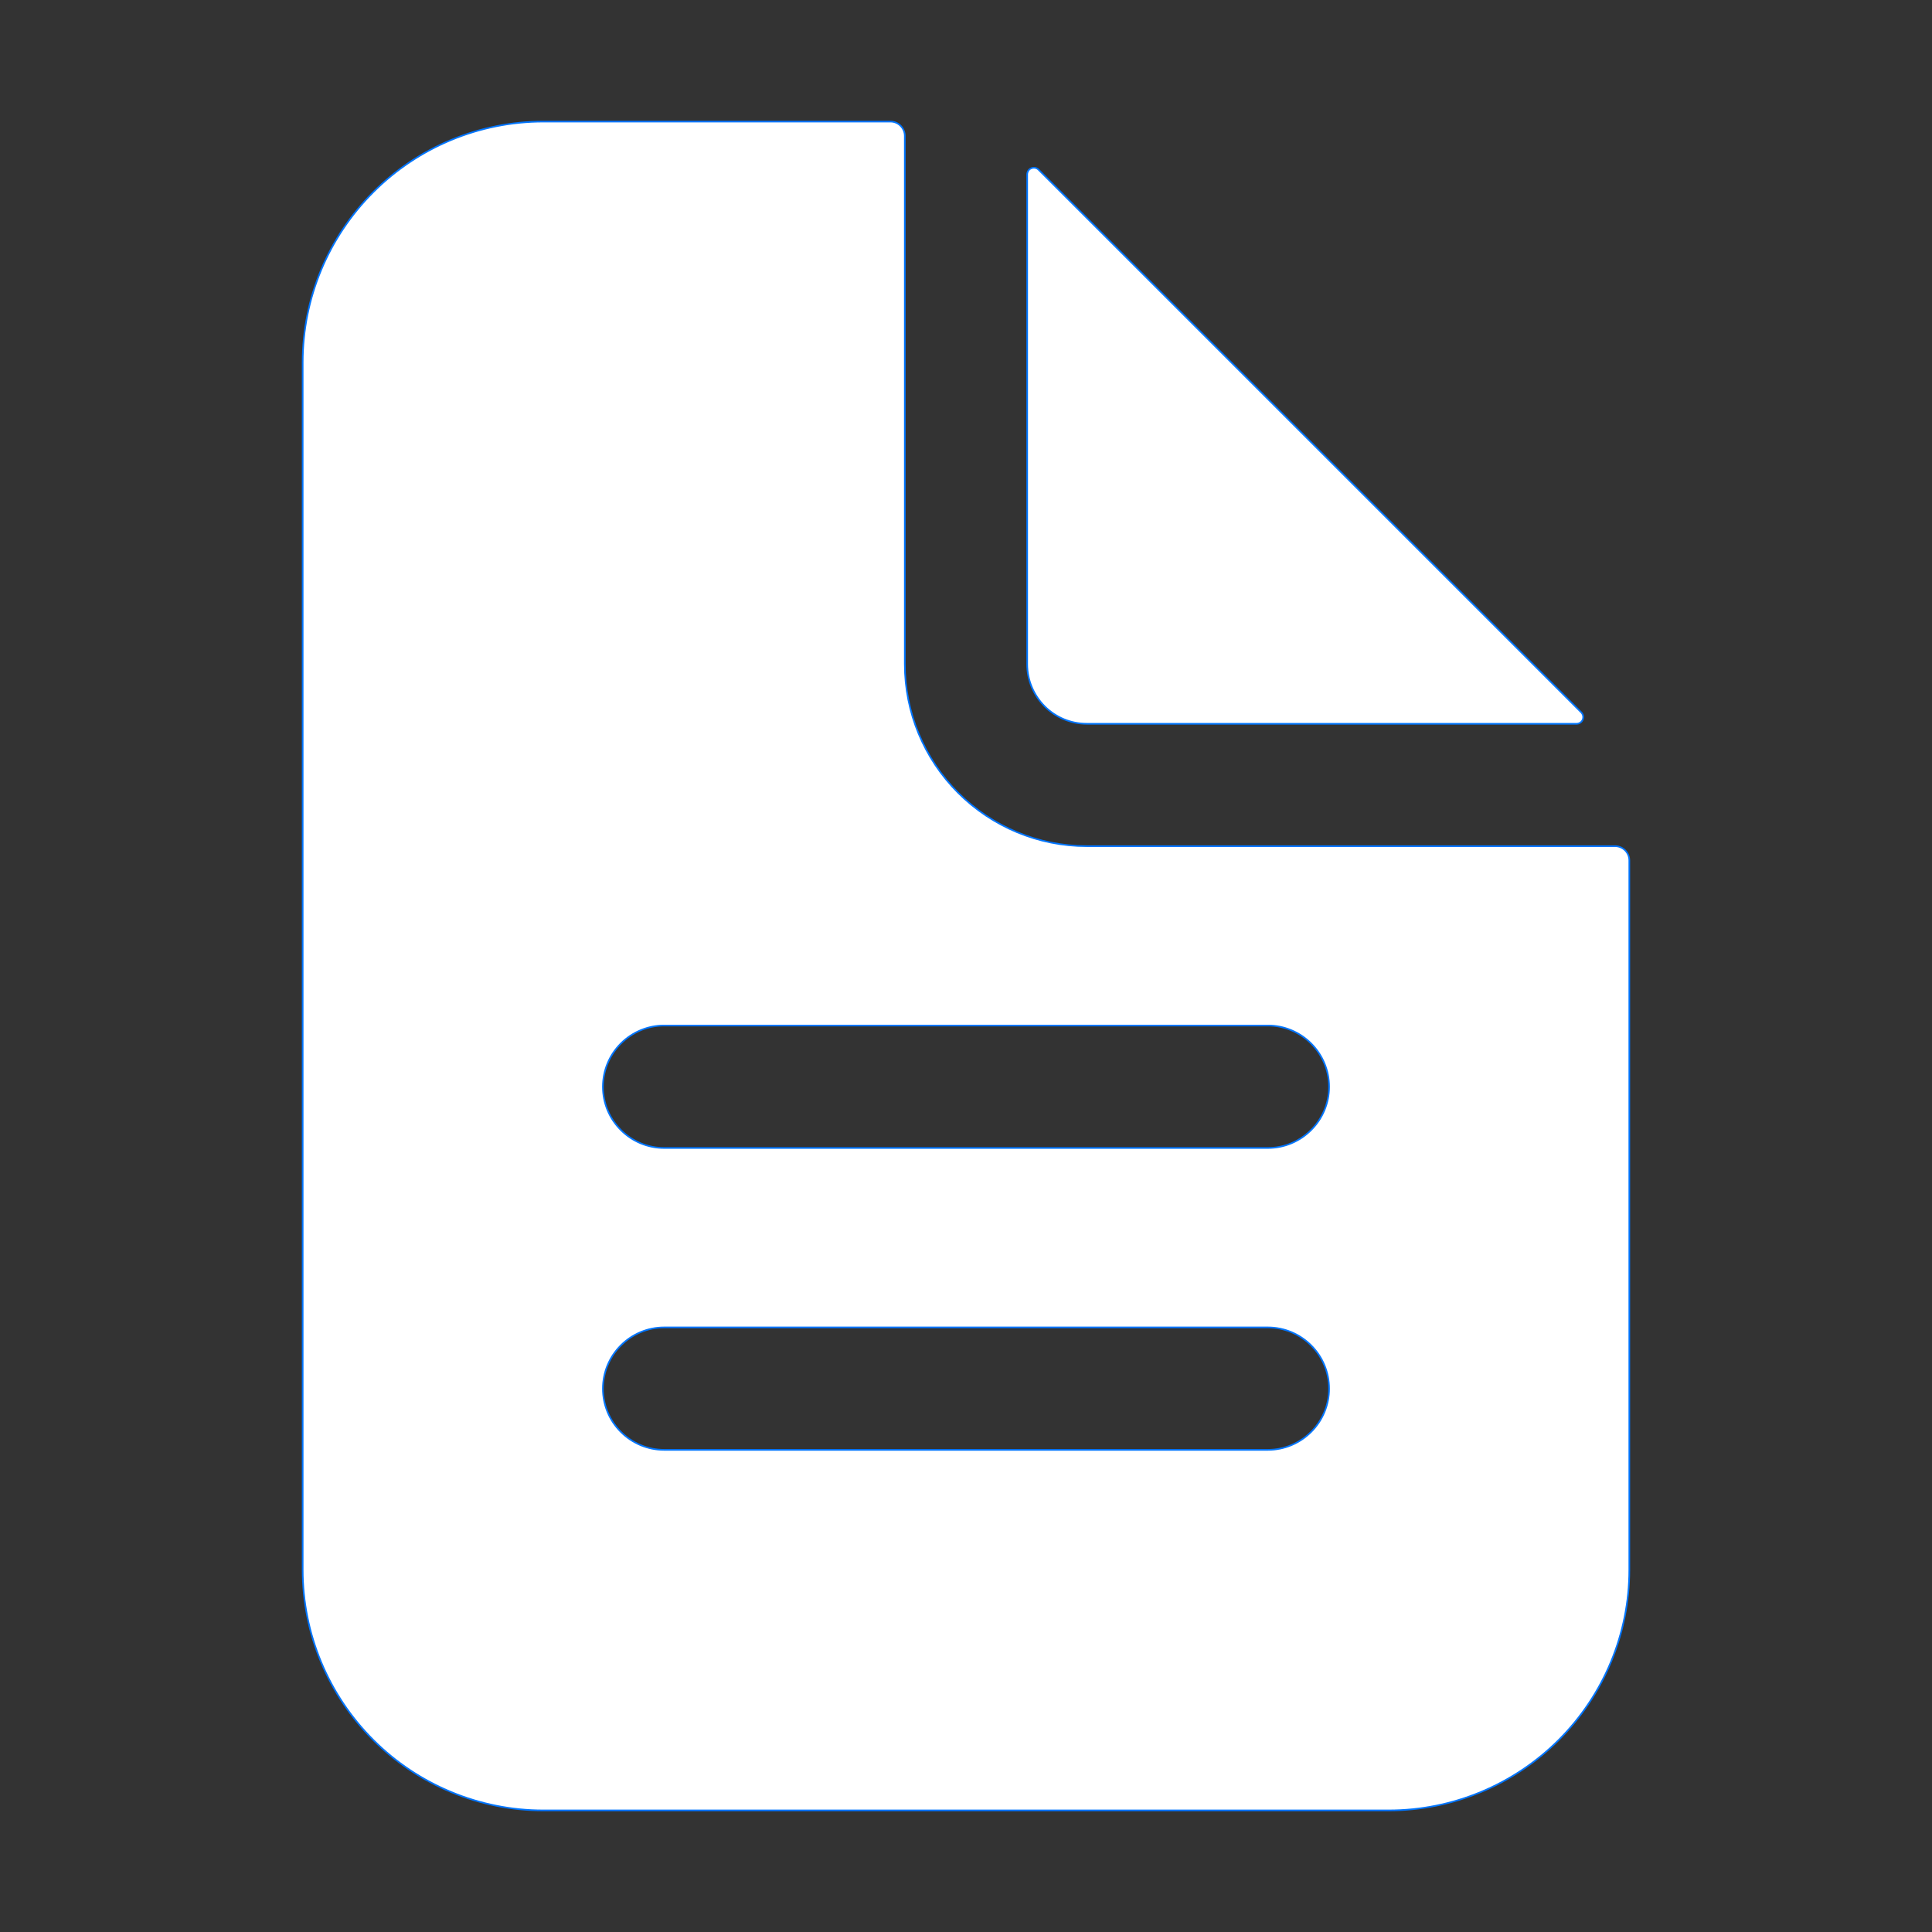 <svg width="27" height="27" viewBox="0 0 27 27" fill="none" xmlns="http://www.w3.org/2000/svg">
<rect x="0" y="0" width="27" height="27" fill="#333333" stroke="none"/>
<path d="M7.594 1.699H12.445C12.498 1.699 12.549 1.721 12.586 1.758C12.623 1.795 12.645 1.846 12.645 1.899V9.281C12.645 9.956 12.913 10.602 13.39 11.079C13.867 11.556 14.513 11.825 15.187 11.825H22.57C22.623 11.825 22.674 11.846 22.711 11.883C22.748 11.92 22.77 11.971 22.77 12.024V21.938C22.77 22.83 22.415 23.685 21.784 24.316C21.153 24.946 20.298 25.301 19.406 25.301H7.594C6.702 25.301 5.846 24.946 5.216 24.316C4.585 23.685 4.23 22.83 4.23 21.938V5.063C4.23 4.171 4.585 3.316 5.216 2.685C5.846 2.054 6.702 1.699 7.594 1.699ZM9.281 18.551C9.054 18.551 8.837 18.642 8.677 18.802C8.516 18.962 8.426 19.18 8.426 19.407C8.426 19.633 8.516 19.851 8.677 20.011C8.837 20.171 9.054 20.262 9.281 20.262H17.719C17.946 20.262 18.163 20.171 18.323 20.011C18.484 19.851 18.574 19.633 18.574 19.407C18.574 19.18 18.484 18.962 18.323 18.802C18.163 18.642 17.946 18.551 17.719 18.551H9.281ZM9.281 14.332C9.054 14.332 8.837 14.423 8.677 14.583C8.516 14.744 8.426 14.961 8.426 15.188C8.426 15.415 8.516 15.632 8.677 15.792C8.837 15.953 9.054 16.043 9.281 16.043H17.719C17.946 16.043 18.163 15.953 18.323 15.792C18.484 15.632 18.574 15.415 18.574 15.188C18.574 14.961 18.484 14.744 18.323 14.583C18.163 14.423 17.946 14.332 17.719 14.332H9.281Z" fill="white" stroke="#0075FF" stroke-width="0.023"/>
<path d="M14.468 2.346C14.486 2.35 14.502 2.359 14.515 2.372L22.099 9.956C22.111 9.969 22.12 9.985 22.124 10.003C22.127 10.021 22.126 10.04 22.119 10.057C22.112 10.074 22.1 10.089 22.085 10.099C22.07 10.109 22.052 10.115 22.033 10.115H15.187C14.967 10.115 14.755 10.027 14.6 9.872C14.444 9.716 14.355 9.503 14.355 9.283V2.438C14.355 2.42 14.361 2.401 14.371 2.385C14.381 2.37 14.396 2.358 14.413 2.351C14.43 2.344 14.45 2.343 14.468 2.346Z" fill="white" stroke="#0075FF" stroke-width="0.023"/>
</svg>
